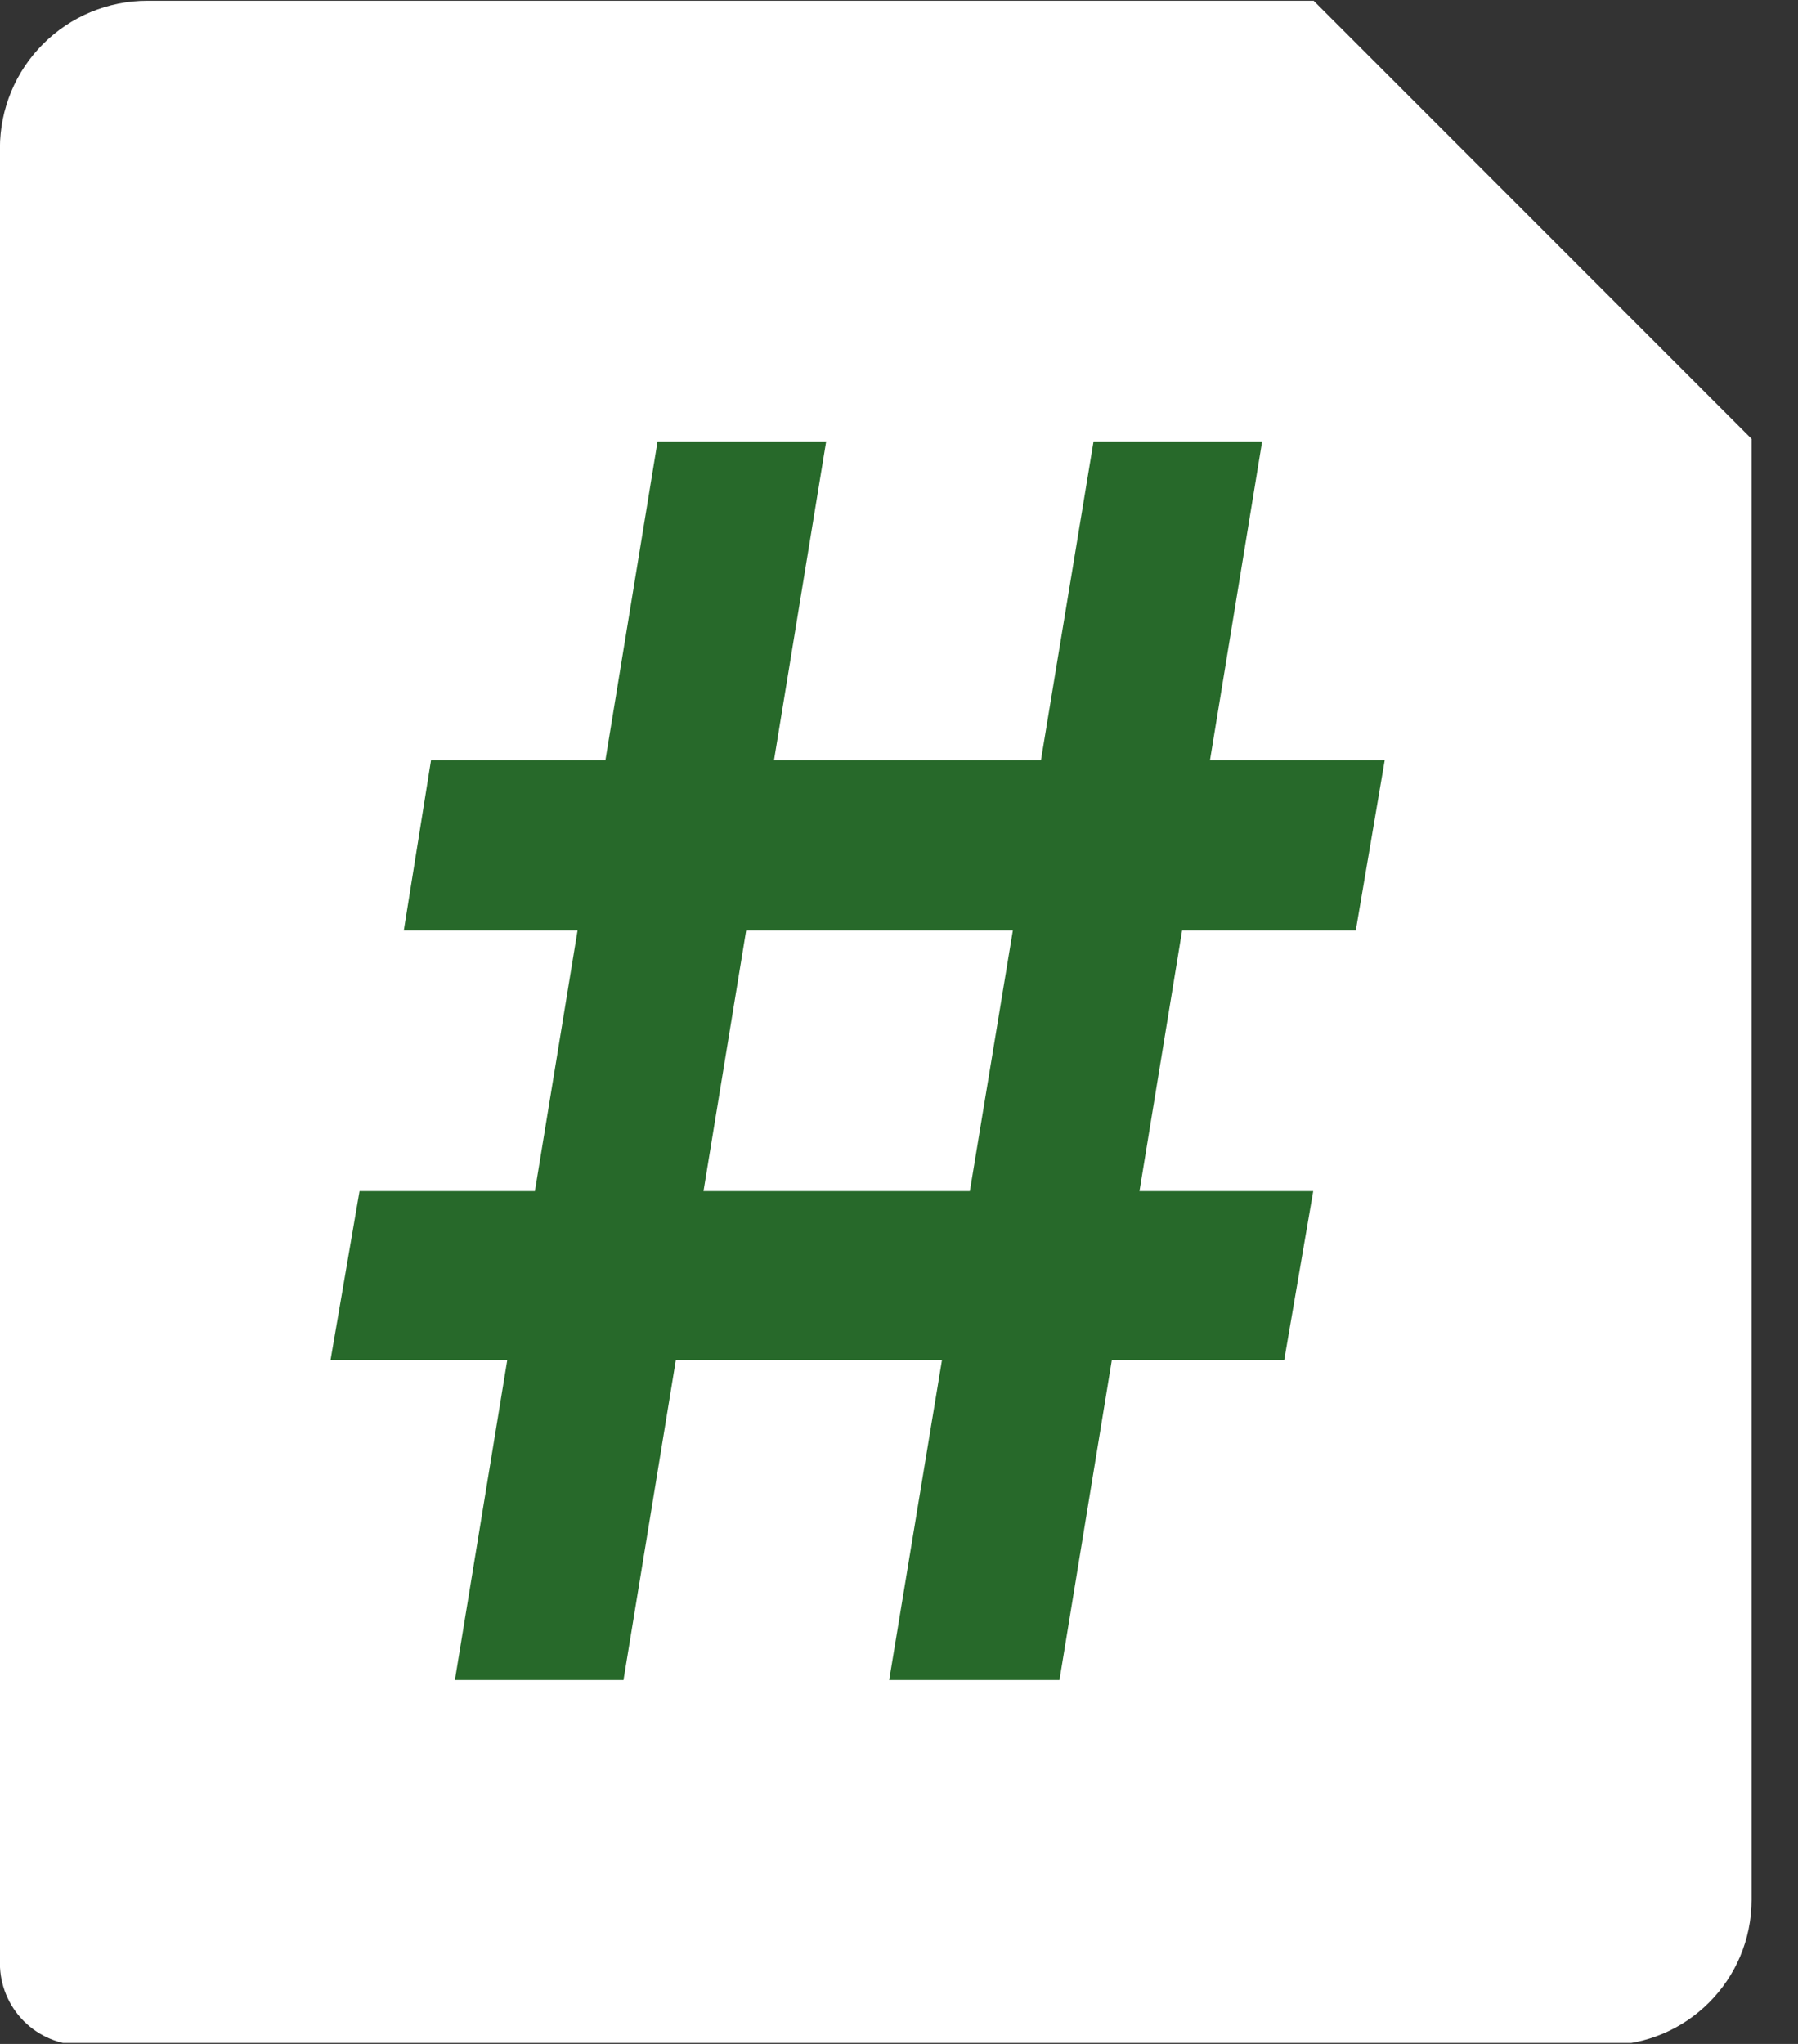 <?xml version="1.0" encoding="UTF-8" standalone="no"?>
<!DOCTYPE svg PUBLIC "-//W3C//DTD SVG 1.1//EN" "http://www.w3.org/Graphics/SVG/1.1/DTD/svg11.dtd">
<svg width="100%" height="100%" viewBox="0 0 22 25" version="1.1" xmlns="http://www.w3.org/2000/svg" xmlns:xlink="http://www.w3.org/1999/xlink" xml:space="preserve" xmlns:serif="http://www.serif.com/" style="fill-rule:evenodd;clip-rule:evenodd;stroke-linejoin:round;stroke-miterlimit:2;">
    <rect x="0" y="0" width="22" height="25" fill="#333333" stroke="none"/>
    <g id="Artboard1" transform="matrix(0.782,0,0,0.806,4.3,2.823)">
        <rect x="-5.5" y="-3.5" width="27.5" height="31" style="fill:none;"/>
        <clipPath id="_clip1">
            <rect x="-5.5" y="-3.5" width="27.5" height="31"/>
        </clipPath>
        <g clip-path="url(#_clip1)">
            <g id="Script-Icon" serif:id="Script Icon" transform="matrix(0.571,0,0,0.554,-17.491,-14.571)">
                <path d="M65.019,76L23.24,76C22.646,76 22.076,75.764 21.656,75.344C21.236,74.924 21,74.354 21,73.76L21,24.039C21,22.968 21.425,21.94 22.183,21.183C22.94,20.426 23.968,20 25.039,20L57,20L69,32L69,72.019C69,74.218 67.218,76 65.019,76Z" style="fill:white;"/>
                <g transform="matrix(46.667,0,0,46.667,29.501,66)">
                    <g id="Layer1">
                        <path d="M0.34,-0L0.46,-0.727L0.559,-0.727L0.44,-0L0.34,-0ZM0.012,-0.188L0.029,-0.287L0.589,-0.287L0.572,-0.188L0.012,-0.188ZM0.085,-0L0.204,-0.727L0.303,-0.727L0.184,-0L0.085,-0ZM0.055,-0.44L0.071,-0.54L0.631,-0.54L0.614,-0.44L0.055,-0.44Z" style="fill:rgb(39,105,42);fill-rule:nonzero;"/>
                    </g>
                </g>
            </g>
        </g>
    </g>
</svg>
